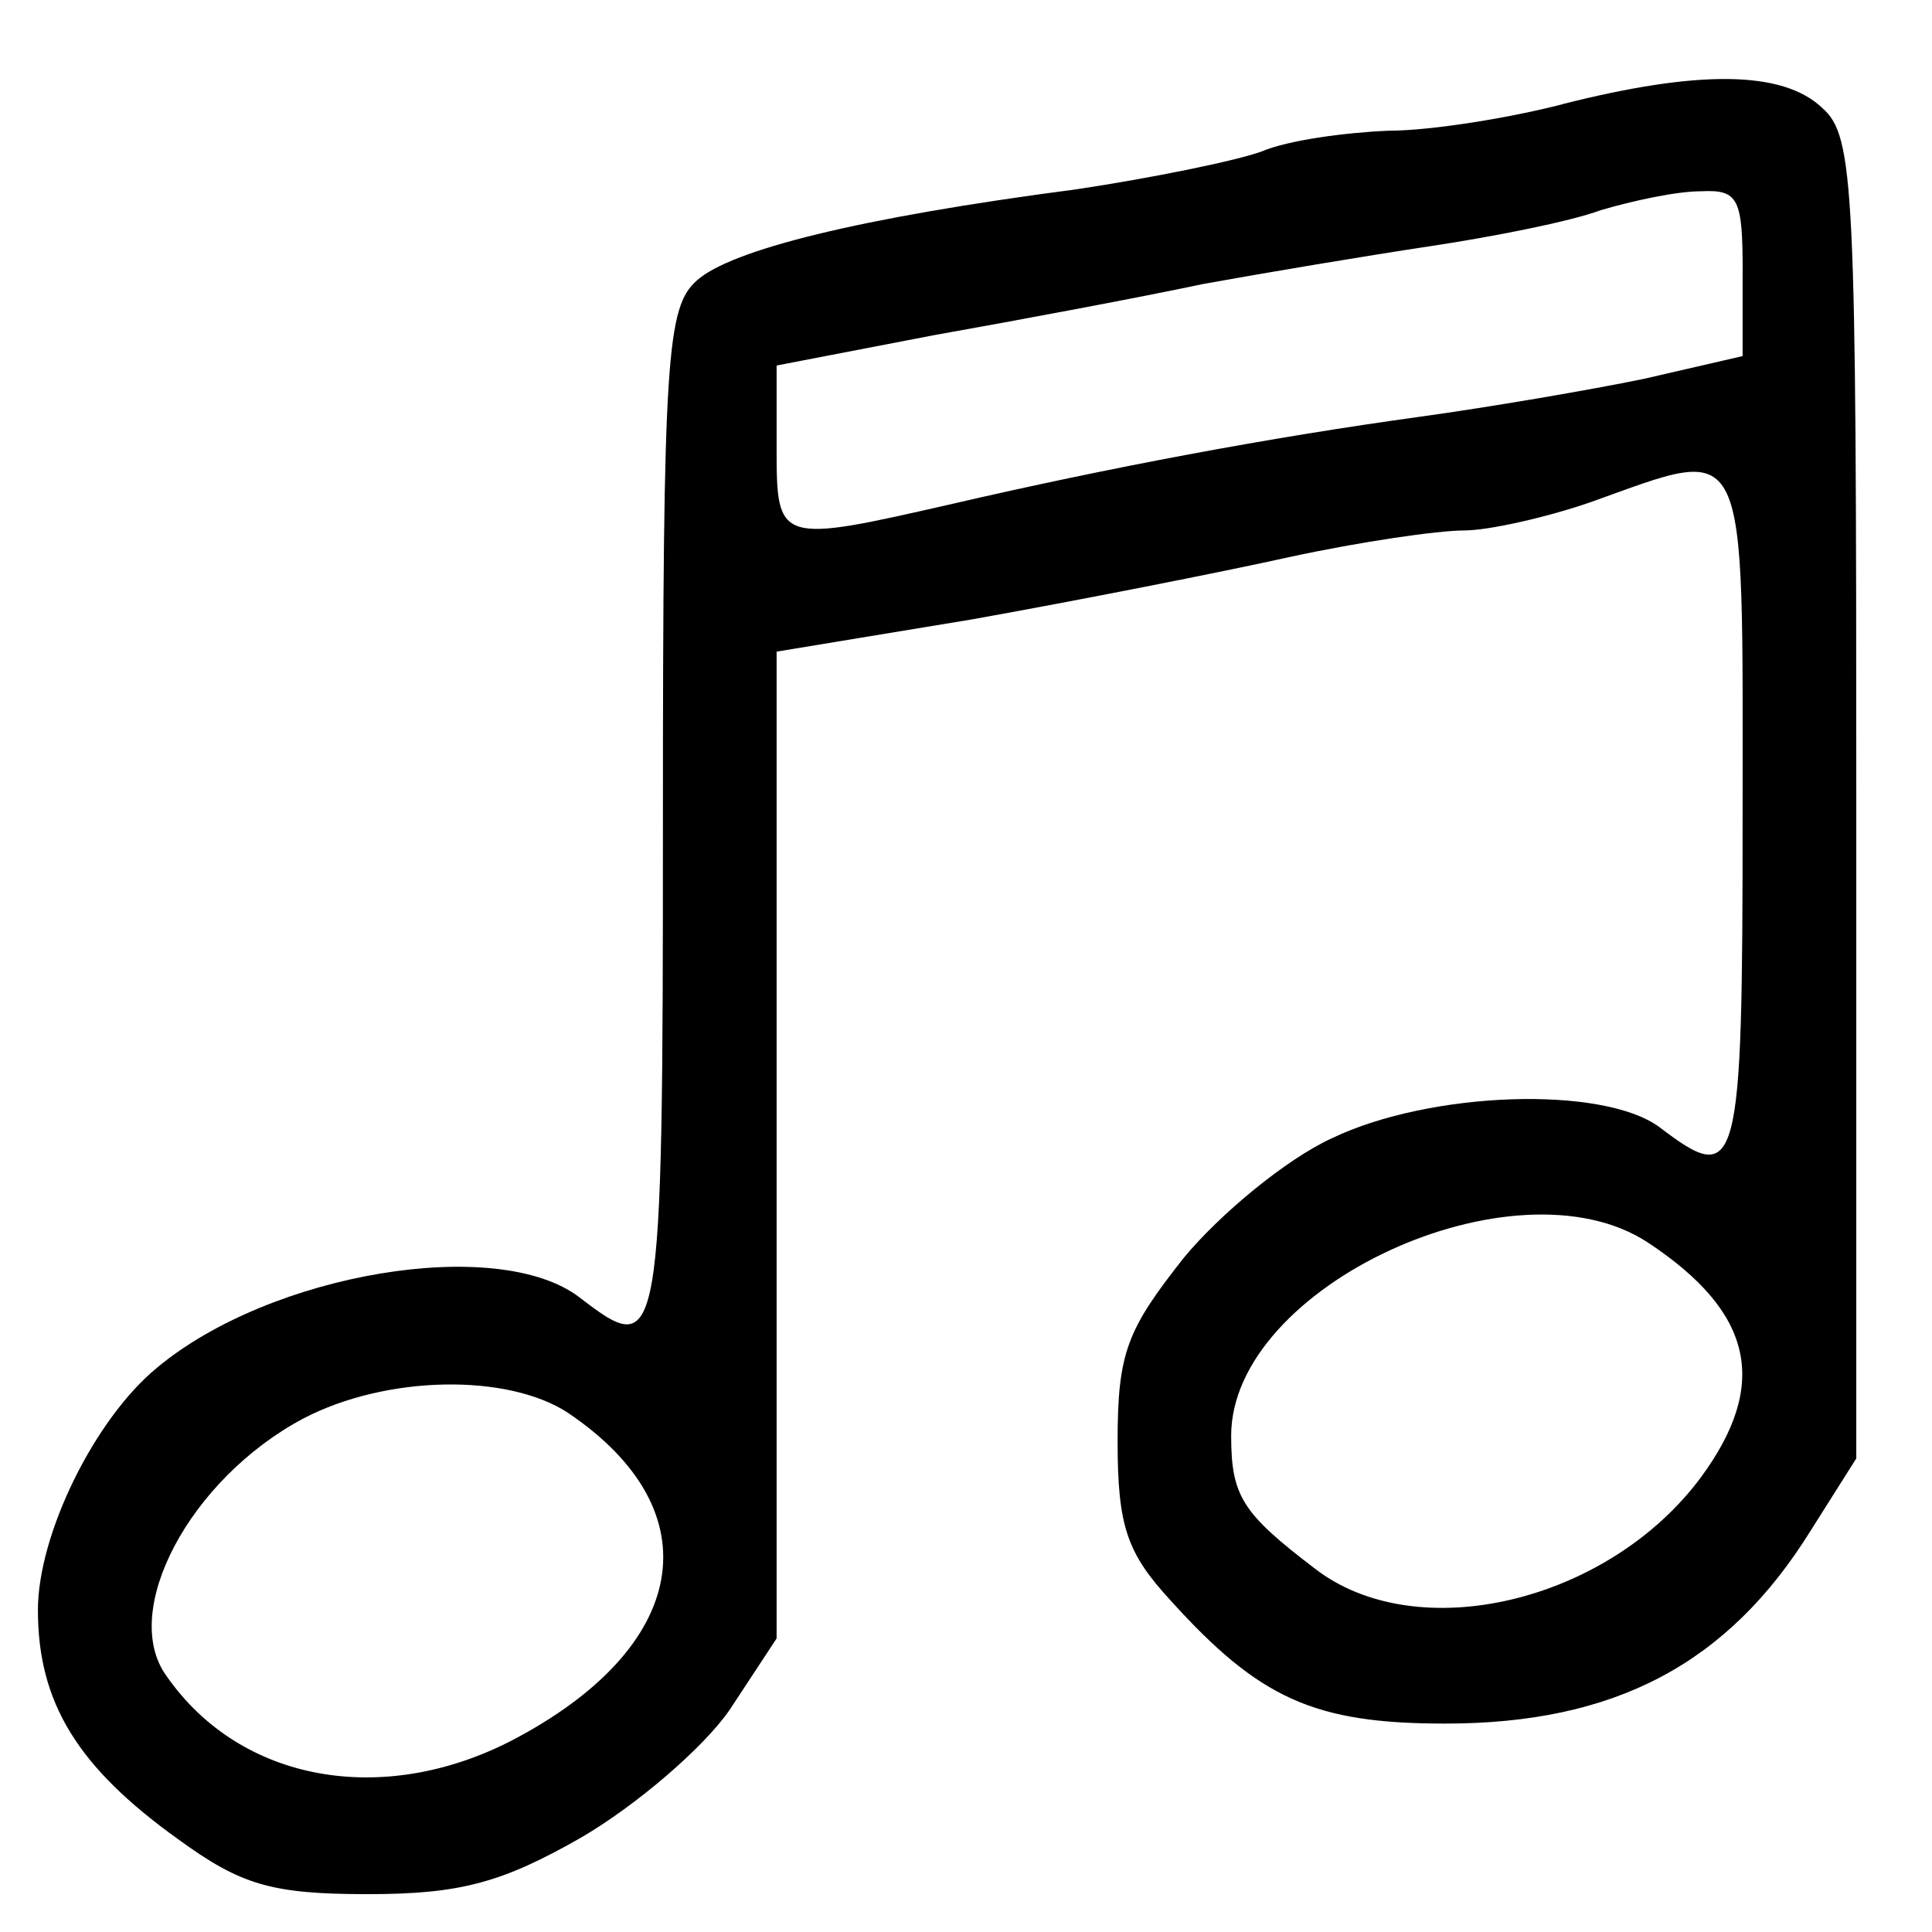 <?xml version="1.0" encoding="utf-8"?>
<!-- Generated by IcoMoon.io -->
<!DOCTYPE svg PUBLIC "-//W3C//DTD SVG 1.1//EN" "http://www.w3.org/Graphics/SVG/1.1/DTD/svg11.dtd">
<svg version="1.1" xmlns="http://www.w3.org/2000/svg" xmlns:xlink="http://www.w3.org/1999/xlink" width="32" height="32" viewBox="0 0 32 32">
<path d="M25.882 1.726c-0.847 0.22-2.165 0.439-2.886 0.439-0.722 0.031-1.663 0.157-2.102 0.345-0.439 0.157-1.82 0.439-3.075 0.627-3.608 0.471-5.71 1.004-6.274 1.506-0.502 0.439-0.565 1.255-0.565 8.91 0 8.878-0.031 8.973-1.38 7.937s-5.114-0.408-6.996 1.161c-1.035 0.847-1.976 2.761-1.976 4.016 0 1.537 0.659 2.604 2.322 3.796 1.035 0.753 1.537 0.91 3.137 0.91 1.537 0 2.227-0.188 3.545-0.941 0.91-0.533 2.008-1.474 2.447-2.102l0.784-1.192v-16.345l3.231-0.533c1.757-0.314 4.141-0.784 5.271-1.035 1.161-0.251 2.447-0.439 2.886-0.439 0.408 0 1.38-0.22 2.102-0.471 2.635-0.941 2.51-1.192 2.51 5.176 0 5.961-0.063 6.18-1.38 5.176-0.941-0.69-3.796-0.596-5.427 0.188-0.753 0.345-1.851 1.255-2.447 1.976-0.941 1.192-1.098 1.569-1.098 3.043 0 1.412 0.157 1.851 0.878 2.635 1.474 1.631 2.384 2.039 4.549 2.039 2.792 0 4.674-0.973 6.055-3.2l0.753-1.192v-10.918c0-10.196-0.031-10.98-0.565-11.451-0.659-0.627-2.071-0.627-4.298-0.063zM28.863 4.518v1.38l-1.631 0.376c-0.91 0.188-2.573 0.471-3.702 0.627-2.51 0.345-5.176 0.847-7.749 1.443-2.886 0.659-2.918 0.659-2.918-0.91v-1.38l2.604-0.502c1.412-0.251 3.42-0.627 4.455-0.847 1.035-0.188 2.729-0.471 3.765-0.627s2.322-0.408 2.824-0.596c0.533-0.157 1.255-0.314 1.663-0.314 0.627-0.031 0.69 0.126 0.69 1.349zM27.294 20.58c1.757 1.161 2.008 2.353 0.878 3.89-1.537 2.071-4.706 2.824-6.4 1.506-1.192-0.91-1.38-1.192-1.38-2.196 0-2.478 4.706-4.643 6.902-3.2zM9.412 23.404c2.416 1.631 2.008 3.89-0.941 5.427-2.133 1.098-4.486 0.69-5.71-1.067-0.784-1.067 0.376-3.263 2.259-4.267 1.38-0.722 3.388-0.753 4.392-0.094z"></path>
</svg>

